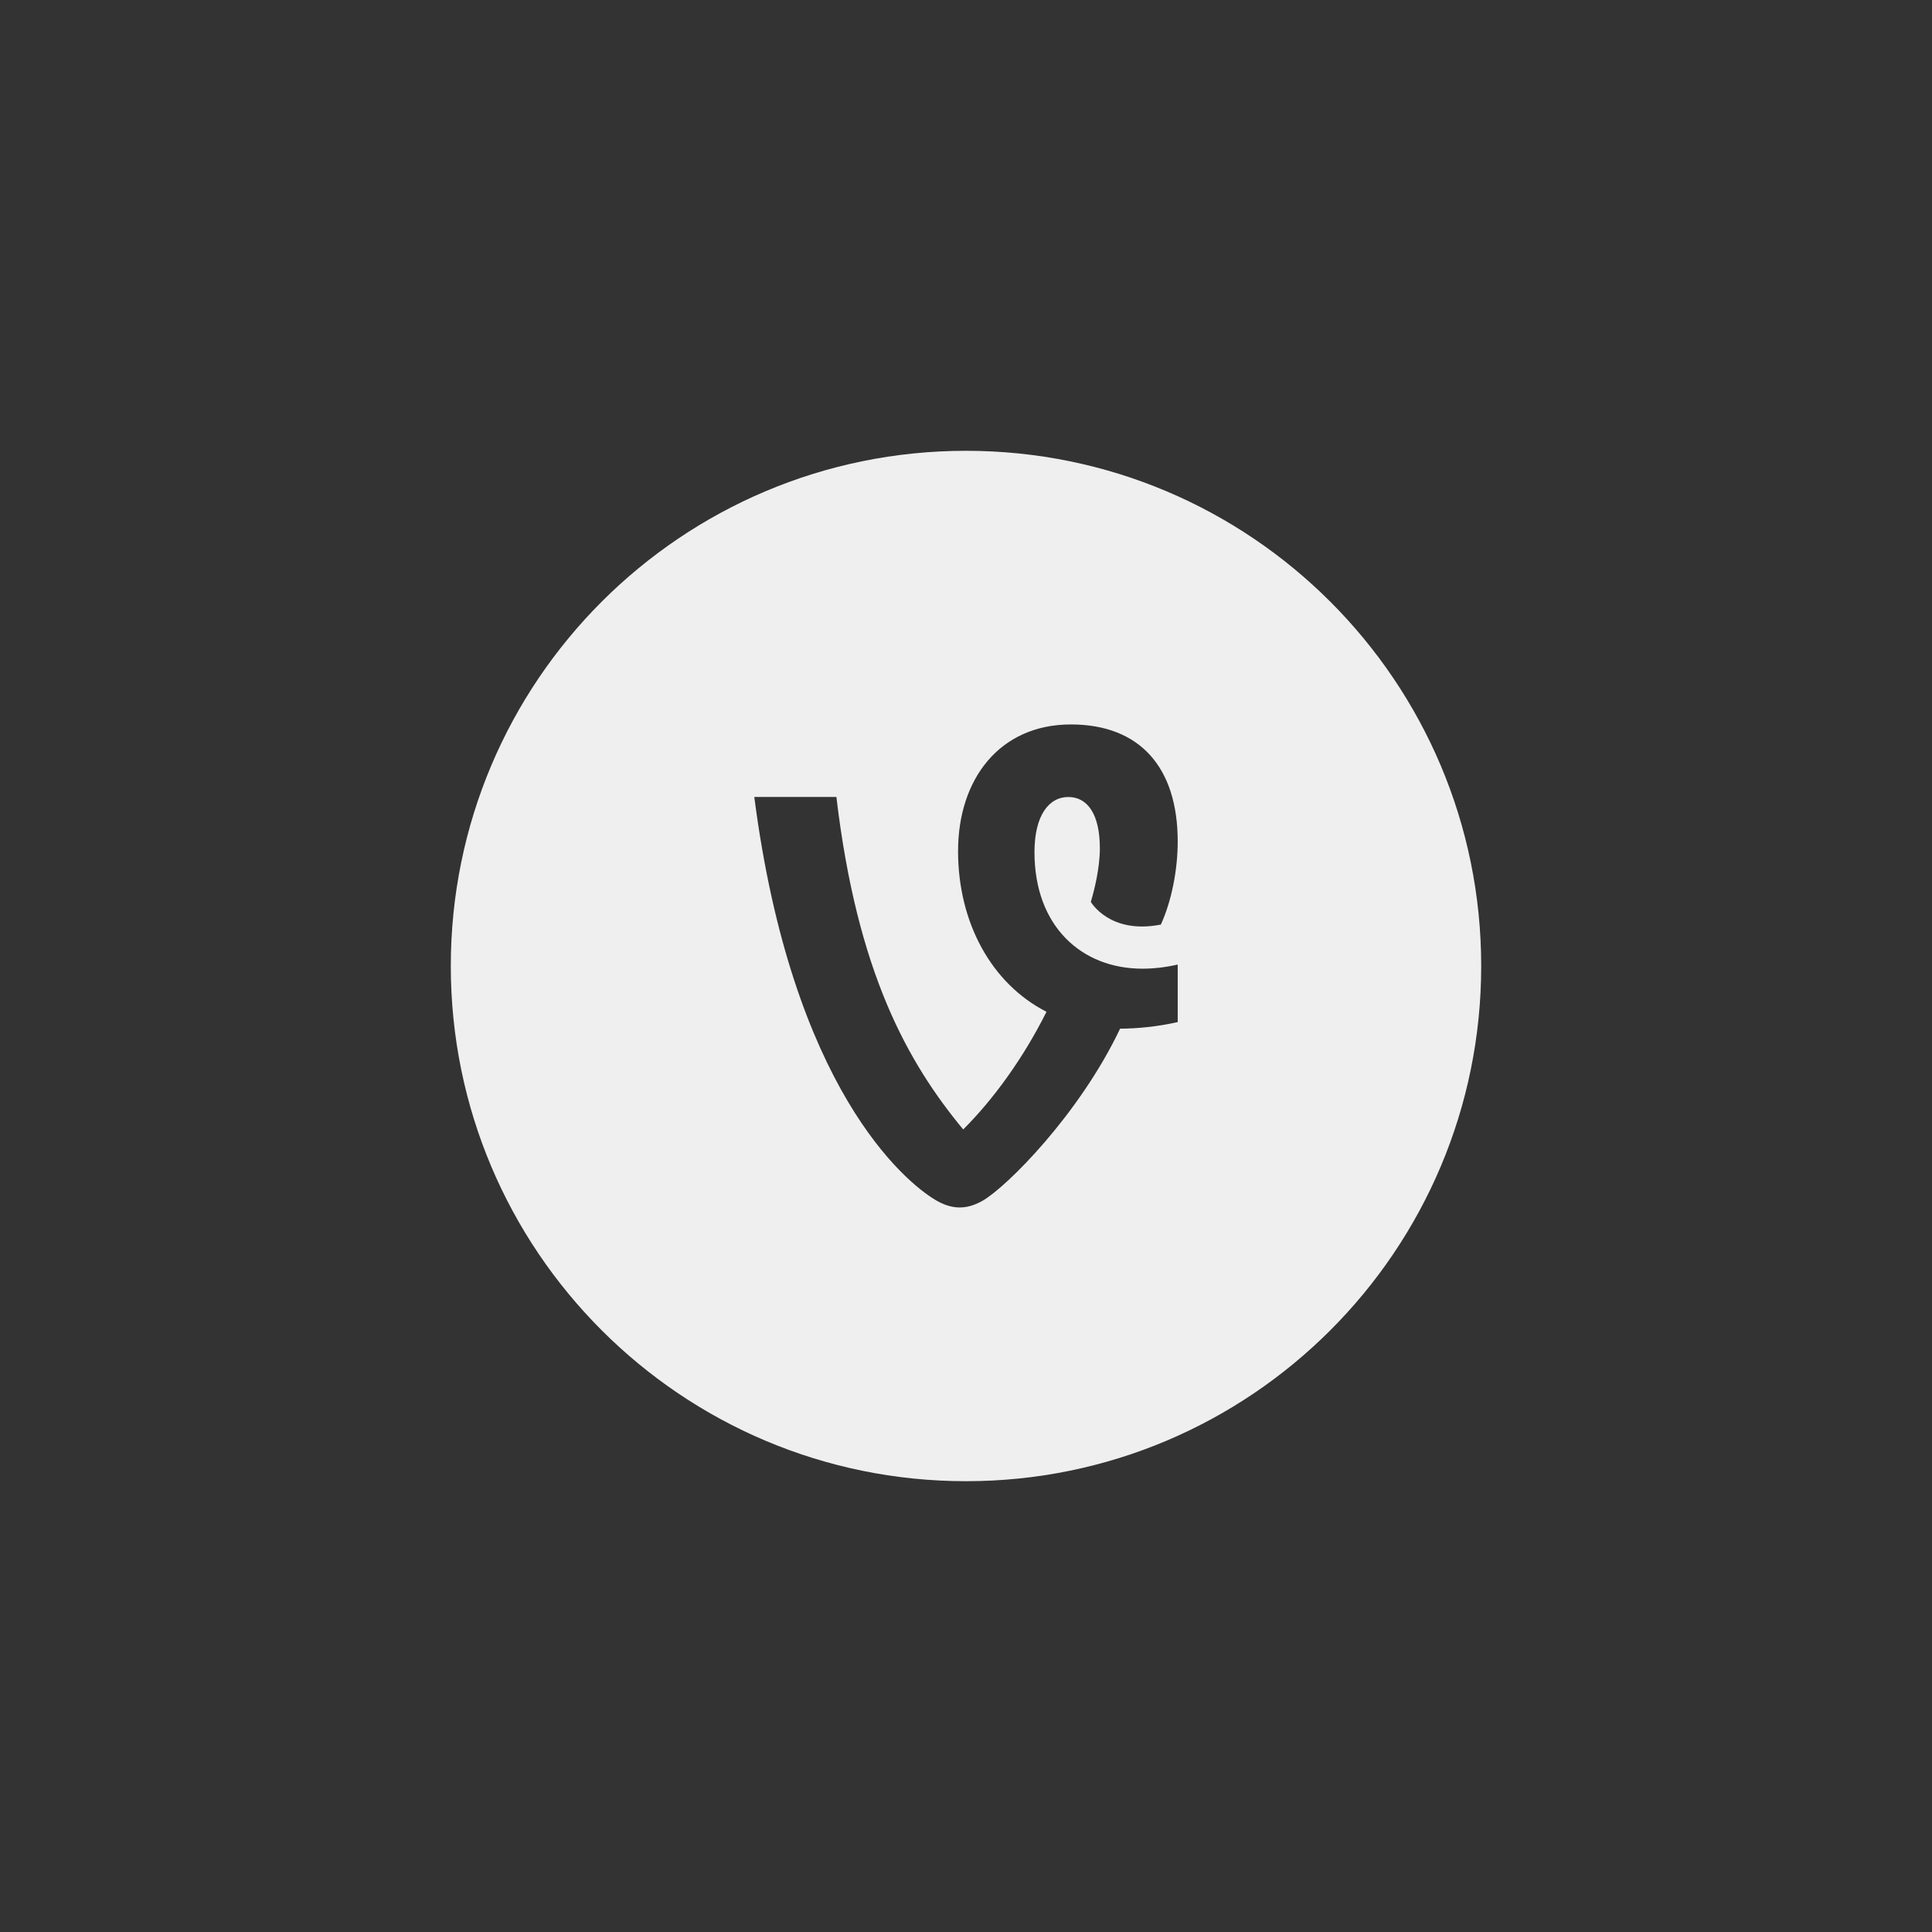 <svg xmlns="http://www.w3.org/2000/svg" width="144" height="144" viewBox="0 0 144 144">
  <rect x="0" y="0" width="144" height="144" fill="#333333" stroke="none"/>
  <g fill="none" fill-rule="evenodd">
<path fill="#EFEFEF" fill-rule="nonzero" d="M72,33.6 C50.792,33.6 33.6,50.792 33.6,72 C33.6,93.208 50.792,110.4 72,110.4 C93.208,110.4 110.4,93.208 110.4,72 C110.4,50.792 93.208,33.6 72,33.6 Z M79.632,59.404 C78.152,59.404 77.104,60.812 77.104,63.516 C77.104,69.028 80.604,72.2 85.148,72.2 C85.952,72.2 86.856,72.104 87.78,71.892 L87.78,76.18 C86.268,76.524 84.748,76.664 83.484,76.672 C80.464,83.036 75.032,88.476 73.224,89.504 C72.064,90.156 70.98,90.192 69.712,89.432 C67.476,88.1 59.04,81.172 56.22,59.4 L62.34,59.4 C63.888,72.472 67.64,79.164 71.792,84.184 C74.076,81.9 76.276,78.856 78,75.412 C73.9,73.324 71.408,68.76 71.408,63.444 C71.408,58.064 74.508,53.996 79.816,53.996 C84.964,53.996 87.78,57.204 87.78,62.72 C87.78,64.776 87.344,67.112 86.524,68.912 C82.696,69.664 81.304,67.22 81.304,67.22 C81.584,66.276 81.976,64.68 81.976,63.228 C81.98,60.668 81.04,59.404 79.632,59.404 Z"/>
  </g>
</svg>
